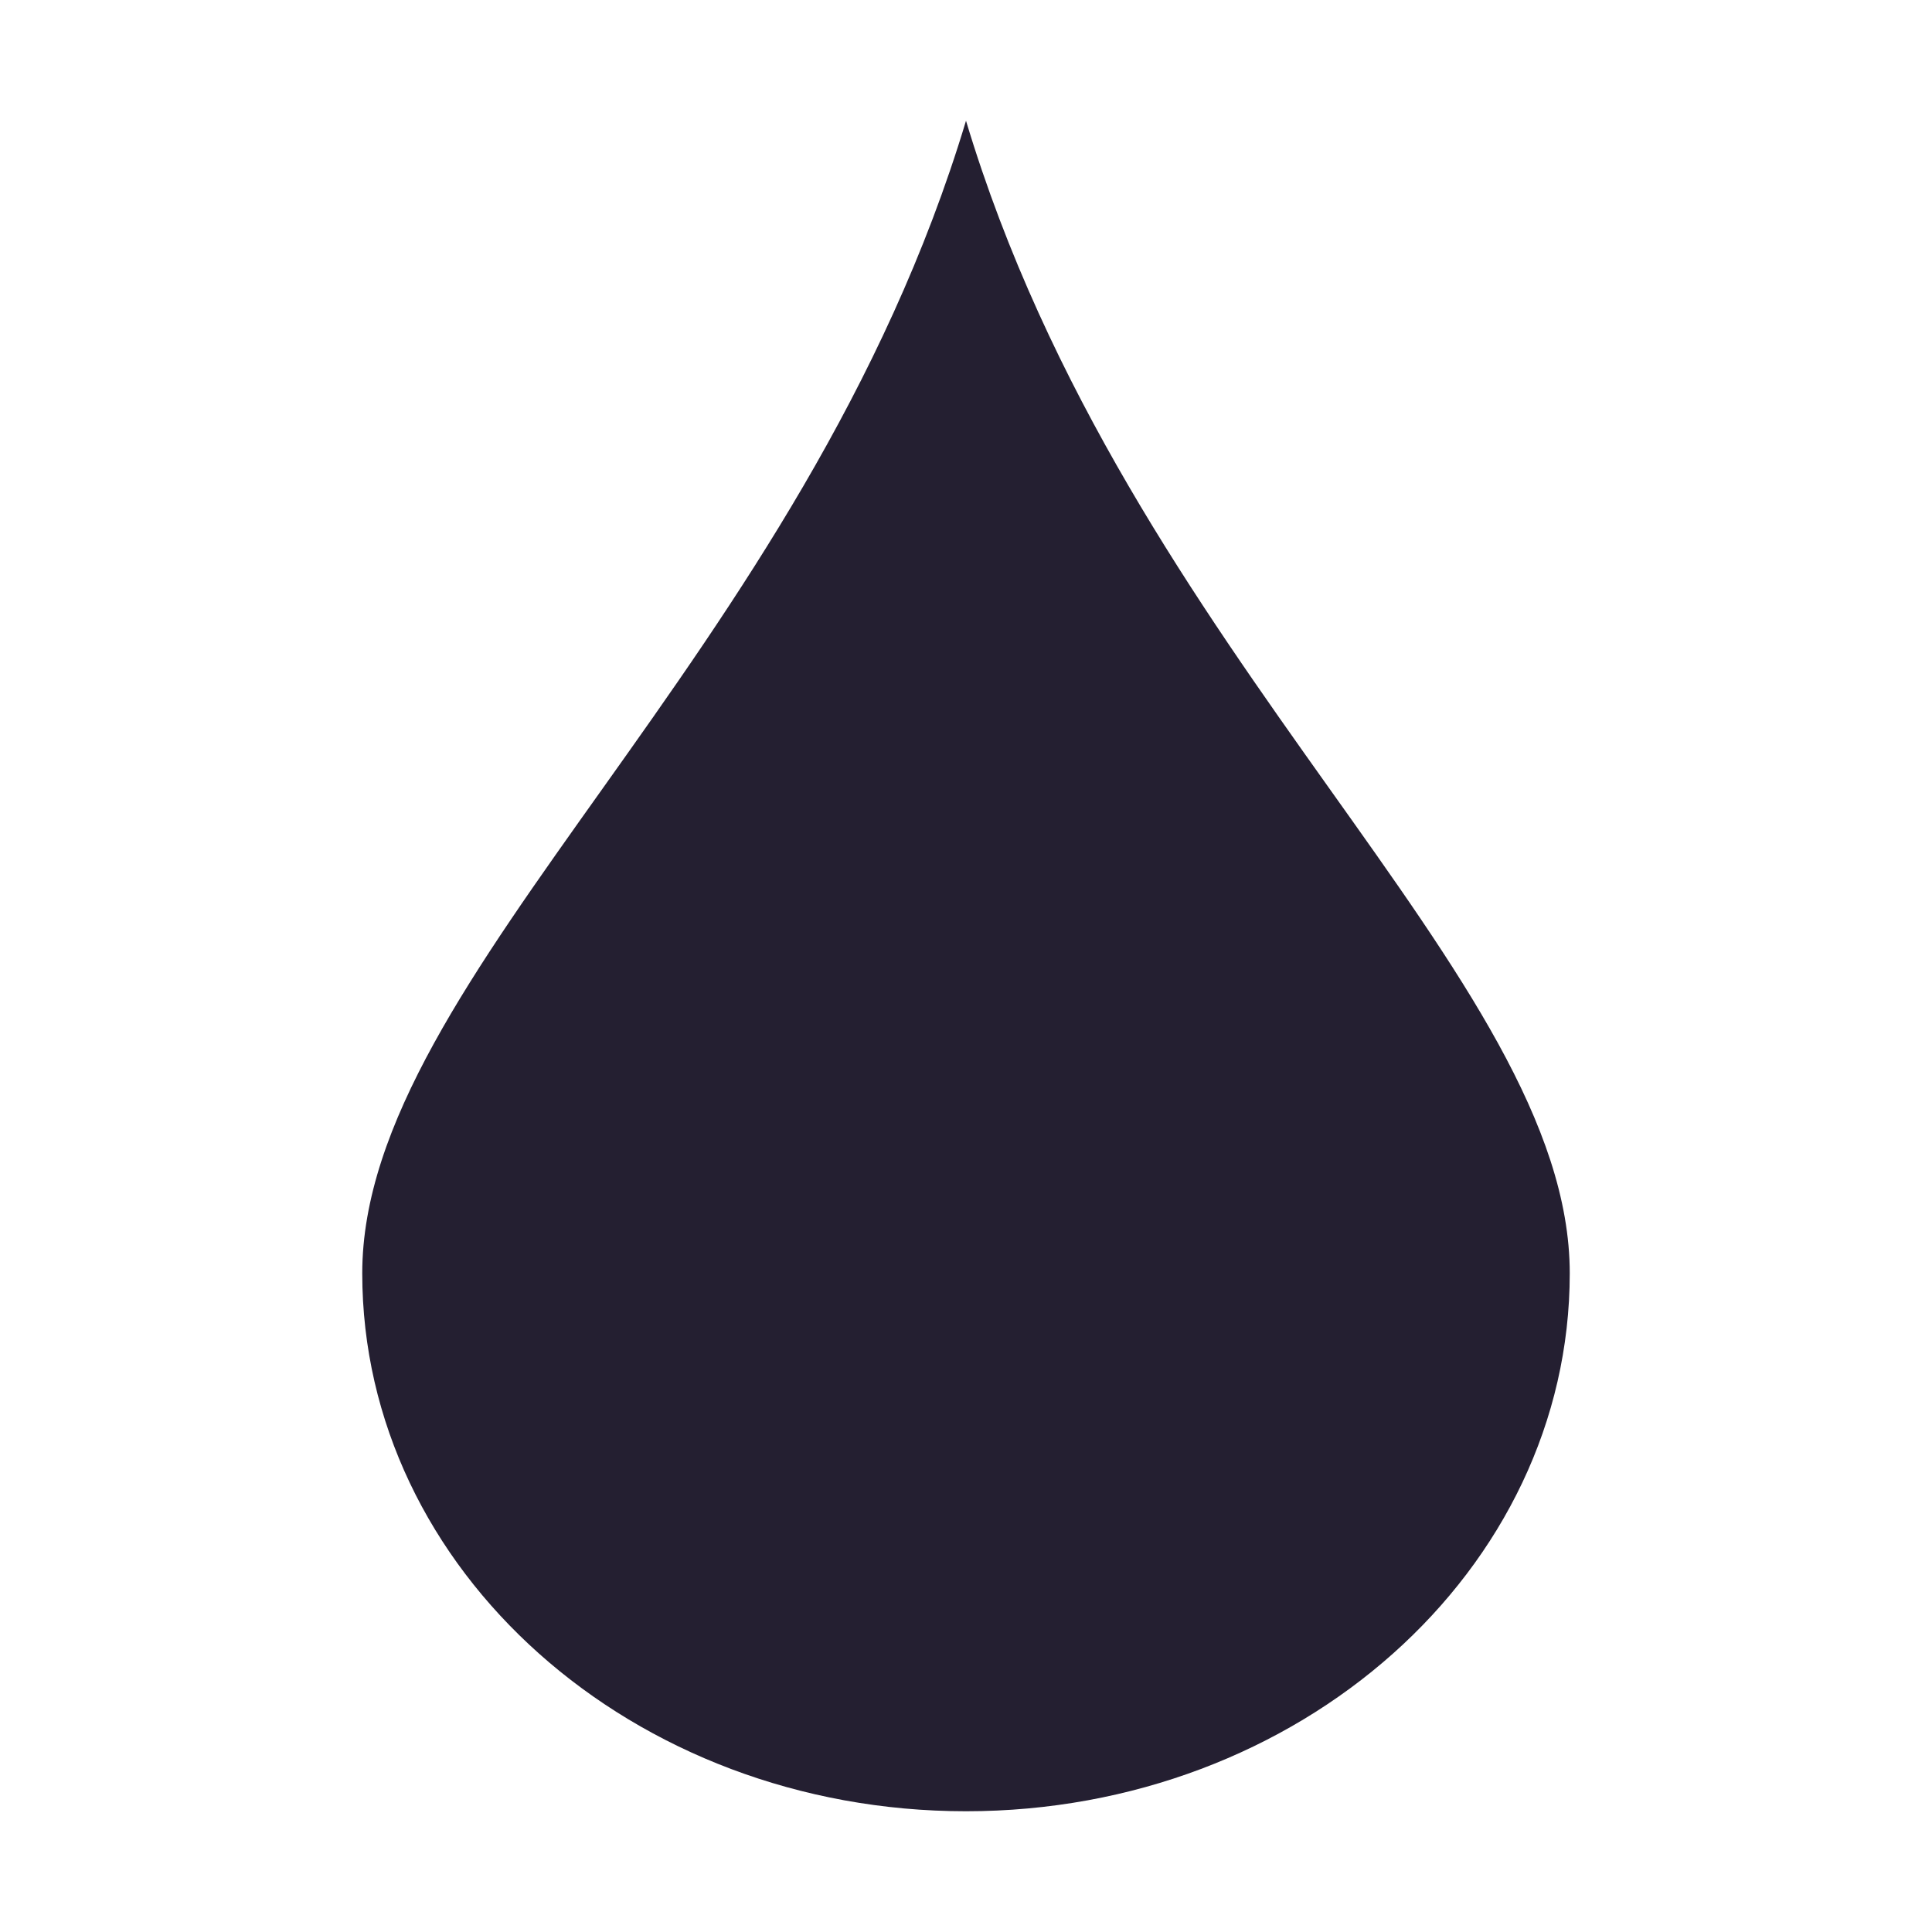 <svg xmlns="http://www.w3.org/2000/svg" width="16" height="16" viewBox="0 0 16 16">
 <path style="fill:#241f31" d="M 8 1 C 6.66 5.455 3 8.085 3 10.545 C 3 13.005 5.239 15 8 15 C 10.761 15 13 13.005 13 10.545 C 13 8.085 9.34 5.455 8 1 z"/>
</svg>
